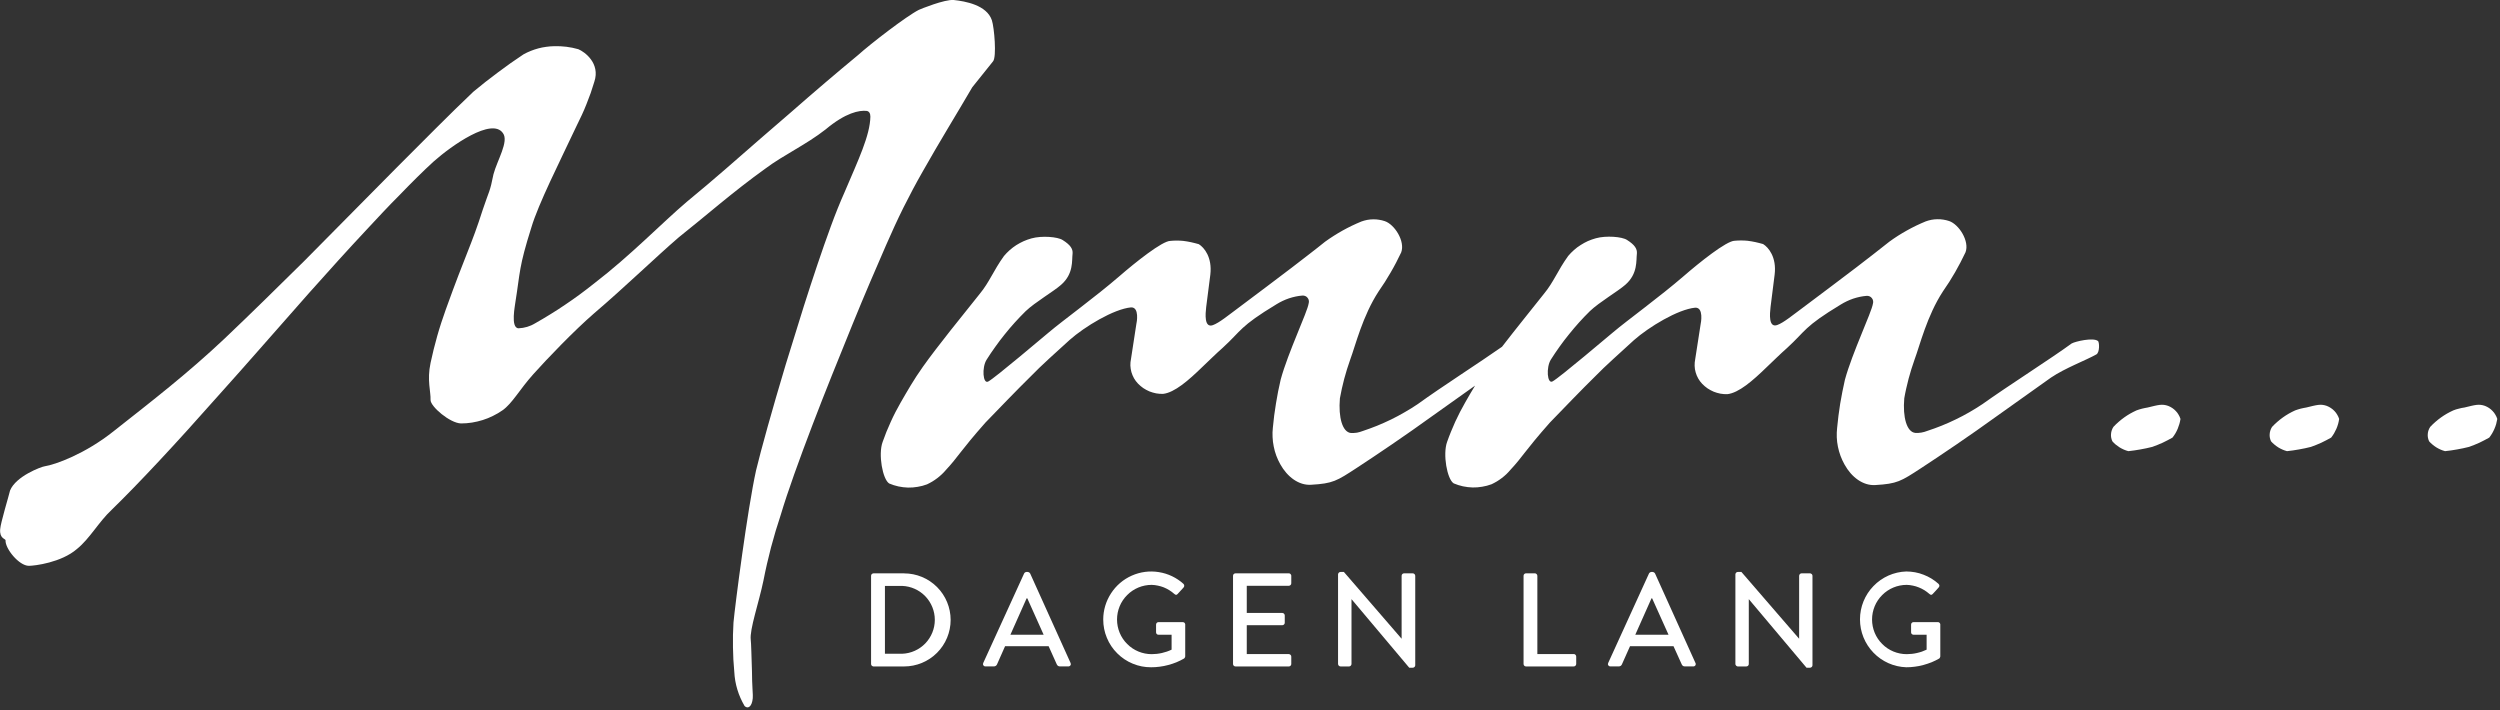 <svg xmlns="http://www.w3.org/2000/svg" viewBox="0 0 433 123" width="433" height="123">
	<rect x="0" y="0" width="433" height="123" fill="#333333" stroke="none"/>
	<style>
		tspan { white-space:pre }
		.shp0 { fill: #ffffff } 
	</style>
	<path id="Layer" class="shp0" d="M159.85 29.64C162.7 24.58 165.76 19.64 168.4 15.11L172 10.62C172.64 9.84 172.21 4.78 171.79 3.5C170.89 0.86 167.19 0.22 165.19 0C163.63 -0.14 159.42 1.57 159.14 1.71C157 2.79 150.81 7.56 148.6 9.55C144.89 12.62 141.05 15.89 136.99 19.45L131.79 23.94C127.79 27.43 123.6 31.14 118.97 34.94C114.69 38.57 109.28 44.2 102.87 49.12C102.07 49.76 101.25 50.38 100.43 50.99C99.6 51.6 98.76 52.19 97.91 52.76C97.06 53.34 96.2 53.9 95.33 54.43C94.46 54.97 93.57 55.5 92.68 56C92.47 56.13 92.24 56.24 92.01 56.35C91.78 56.45 91.55 56.53 91.31 56.61C91.07 56.68 90.82 56.74 90.58 56.78C90.33 56.82 90.08 56.85 89.83 56.86C88.34 56.86 89.26 52.66 89.26 52.37C90.12 47.03 89.83 46.37 92.04 39.37C93.25 35.31 96.89 28.11 99.88 21.77C100.19 21.16 100.49 20.54 100.77 19.92C101.06 19.3 101.33 18.67 101.58 18.03C101.84 17.39 102.08 16.75 102.31 16.11C102.53 15.46 102.74 14.81 102.94 14.15C104.01 10.95 101.23 8.95 100.16 8.52C99.82 8.42 99.48 8.34 99.14 8.27C98.79 8.2 98.45 8.15 98.1 8.1C97.75 8.06 97.4 8.03 97.05 8.01C96.7 7.99 96.35 7.99 96 8C95.53 8.01 95.07 8.04 94.61 8.11C94.15 8.17 93.69 8.26 93.24 8.38C92.79 8.5 92.35 8.65 91.92 8.82C91.49 8.99 91.07 9.19 90.66 9.42C89.91 9.92 89.16 10.43 88.42 10.95C87.69 11.47 86.95 12.01 86.23 12.55C85.51 13.09 84.79 13.64 84.08 14.19C83.37 14.75 82.67 15.32 81.97 15.9C77.76 19.9 73.35 24.38 68.65 29.08L52.65 45.25C48.09 49.74 43.53 54.25 38.9 58.64C32.49 64.69 26.3 69.47 19.74 74.64C14.74 78.64 9.56 80.48 7.74 80.76C7.17 80.83 2.74 82.47 1.74 84.96C1.53 85.89 0.11 90.52 0.03 91.66C-0.11 93.3 0.96 93.3 0.96 93.58C0.87 95 3.29 98 5 98C6 98 10.63 97.43 13.33 95.08C15.54 93.3 17.11 90.38 19.33 88.31C24 83.77 30.57 76.72 37.55 68.82C42.82 62.97 48.24 56.71 53.55 50.72C56.97 46.88 60.32 43.17 63.55 39.72C65.47 37.66 67.32 35.66 69.11 33.88C71.31 31.6 73.31 29.61 75.11 27.97C78.24 25.19 85.22 20.28 87.11 23.06C88.18 24.48 86.11 27.76 85.47 30.18C84.83 33.39 84.76 32.89 83.62 36.3C81.62 42.57 80.77 43.71 77.21 53.61C76.94 54.37 76.68 55.13 76.43 55.89C76.18 56.65 75.95 57.42 75.73 58.19C75.51 58.97 75.3 59.74 75.11 60.52C74.92 61.3 74.74 62.08 74.57 62.87C73.93 65.87 74.64 67.87 74.57 69.28C74.57 70.42 77.92 73.28 79.84 73.34C80.48 73.34 81.12 73.29 81.75 73.19C82.38 73.09 83 72.94 83.61 72.75C84.22 72.56 84.82 72.32 85.39 72.03C85.96 71.75 86.52 71.43 87.04 71.06C88.75 69.85 89.96 67.5 92.38 64.8C94.8 62.1 99.38 57.32 102.92 54.25C108.26 49.7 113.53 44.57 117.59 41.08C122.01 37.59 126.92 33.24 132.59 29.18C135.73 26.83 139.64 25.05 142.99 22.42C146.48 19.5 148.83 19.07 150.11 19.21C150.54 19.28 150.75 19.64 150.75 20.21C150.68 23.48 148.69 27.62 146.27 33.31C145.48 35.09 144.7 37.02 143.92 39.15C142.35 43.43 140.78 48.15 139.22 53.04L136.08 63.16C133.73 70.99 131.81 77.9 130.95 81.47C129.46 88.23 127.32 104.76 127.04 107.82C127 108.53 126.97 109.24 126.95 109.96C126.94 110.67 126.94 111.38 126.95 112.1C126.96 112.81 126.99 113.52 127.02 114.24C127.06 114.95 127.11 115.66 127.18 116.37C127.21 116.89 127.26 117.41 127.35 117.92C127.44 118.43 127.56 118.94 127.71 119.43C127.86 119.93 128.04 120.42 128.25 120.89C128.46 121.37 128.7 121.83 128.96 122.28C129.53 122.85 130.24 122.42 130.38 120.93C130.45 120.5 130.24 118.72 130.24 116.22C130.17 114.16 130.1 111.22 130.03 110.81C129.81 109.03 131.45 104.33 132.23 100.55C132.42 99.59 132.62 98.62 132.84 97.67C133.06 96.71 133.29 95.76 133.54 94.81C133.79 93.86 134.06 92.91 134.34 91.97C134.62 91.03 134.92 90.09 135.23 89.16C136.44 85.1 138.43 79.61 140.71 73.63C142.85 68 145.34 61.88 147.71 56.04C149.71 51.12 151.71 46.49 153.48 42.43C153.95 41.34 154.44 40.25 154.94 39.17C155.44 38.09 155.95 37.01 156.48 35.95C157.02 34.88 157.56 33.82 158.12 32.77C158.68 31.72 159.26 30.67 159.85 29.64L159.85 29.64Z" />
	<path id="Layer" class="shp0" d="M358.81 59.49C355.39 62 347.7 66.89 343.35 70C342.61 70.49 341.86 70.96 341.09 71.4C340.32 71.84 339.54 72.26 338.74 72.64C337.94 73.03 337.13 73.39 336.31 73.72C335.49 74.05 334.65 74.36 333.81 74.63C333.65 74.7 333.48 74.75 333.31 74.8C333.14 74.85 332.97 74.89 332.79 74.92C332.62 74.95 332.44 74.97 332.27 74.98C332.09 74.99 331.92 74.99 331.74 74.98C330.25 74.84 329.53 72.28 329.82 68.98C329.92 68.41 330.03 67.84 330.16 67.28C330.29 66.71 330.42 66.15 330.57 65.59C330.72 65.03 330.88 64.48 331.05 63.93C331.22 63.37 331.41 62.82 331.6 62.28C332.53 59.79 333.74 54.73 336.52 50.46C336.89 49.93 337.26 49.38 337.61 48.83C337.96 48.28 338.29 47.72 338.62 47.16C338.95 46.59 339.26 46.02 339.56 45.44C339.86 44.87 340.15 44.28 340.43 43.69C341.15 41.77 339.29 38.85 337.58 38.28C337.25 38.17 336.92 38.09 336.58 38.04C336.23 37.98 335.89 37.96 335.54 37.97C335.2 37.97 334.85 38.01 334.52 38.07C334.18 38.14 333.84 38.23 333.52 38.35C332.97 38.58 332.42 38.82 331.88 39.08C331.34 39.34 330.81 39.62 330.29 39.91C329.76 40.2 329.25 40.51 328.74 40.83C328.24 41.15 327.74 41.49 327.26 41.84C325.4 43.34 323.41 44.84 321.49 46.33C318.64 48.47 315.79 50.67 312.8 52.88C310.3 54.73 308.95 55.88 307.8 56.3C306.3 56.8 306.52 54.38 306.66 53.17L307.37 47.54C307.73 44.54 306.3 42.84 305.37 42.27C305.15 42.2 304.93 42.14 304.7 42.09C304.48 42.03 304.25 41.98 304.03 41.93C303.8 41.88 303.57 41.84 303.35 41.8C303.12 41.76 302.89 41.73 302.66 41.7C302.48 41.68 302.29 41.67 302.11 41.66C301.92 41.65 301.74 41.65 301.56 41.65C301.37 41.65 301.19 41.65 301 41.66C300.82 41.67 300.63 41.68 300.45 41.7C299.03 41.7 294.33 45.47 291.62 47.82C287.49 51.39 281.79 55.52 279.44 57.51C278.73 58.08 270.11 65.42 268.9 66.06C267.97 66.56 267.76 63.64 268.61 62.28C269.09 61.52 269.6 60.77 270.12 60.04C270.64 59.31 271.19 58.59 271.76 57.89C272.32 57.19 272.91 56.5 273.51 55.83C274.11 55.16 274.74 54.51 275.38 53.88C277.02 52.31 280.22 50.46 281.51 49.32C283.71 47.4 283.36 45.12 283.51 43.91C283.58 43.12 283.15 42.41 281.8 41.56C280.95 40.99 278.17 40.77 276.39 41.27C275.93 41.4 275.47 41.56 275.03 41.75C274.59 41.95 274.17 42.18 273.77 42.44C273.36 42.69 272.98 42.98 272.62 43.3C272.26 43.62 271.92 43.96 271.61 44.33C269.76 46.9 269.12 48.82 267.41 50.89C265.41 53.42 262.52 56.98 260.15 60.06C256.43 62.68 249.59 67.06 245.57 69.98C244.83 70.48 244.08 70.95 243.3 71.39C242.53 71.84 241.75 72.26 240.95 72.65C240.15 73.04 239.33 73.4 238.51 73.74C237.68 74.07 236.85 74.38 236 74.66C235.84 74.72 235.68 74.78 235.52 74.82C235.35 74.87 235.19 74.91 235.02 74.94C234.85 74.96 234.68 74.98 234.51 74.99C234.34 75.01 234.17 75.01 234 75C232.5 74.86 231.79 72.3 232.07 69C232.17 68.43 232.29 67.86 232.41 67.3C232.54 66.73 232.68 66.17 232.82 65.61C232.97 65.05 233.13 64.5 233.3 63.95C233.47 63.39 233.66 62.85 233.85 62.3C234.78 59.81 235.99 54.75 238.77 50.48C239.14 49.94 239.51 49.4 239.86 48.85C240.21 48.3 240.55 47.74 240.87 47.18C241.2 46.61 241.52 46.04 241.82 45.46C242.12 44.89 242.41 44.3 242.69 43.71C243.4 41.79 241.55 38.87 239.84 38.3C239.51 38.19 239.18 38.11 238.84 38.06C238.49 38 238.15 37.98 237.8 37.99C237.46 37.99 237.11 38.03 236.78 38.09C236.44 38.16 236.1 38.25 235.78 38.37C235.23 38.6 234.68 38.84 234.14 39.1C233.6 39.36 233.06 39.64 232.54 39.93C232.02 40.22 231.5 40.53 231 40.85C230.49 41.17 230 41.51 229.51 41.86C227.66 43.36 225.66 44.86 223.74 46.35C220.89 48.49 218.04 50.69 215.05 52.9C212.56 54.75 211.2 55.9 210.05 56.32C208.56 56.82 208.77 54.4 208.91 53.19L209.63 47.56C209.98 44.56 208.56 42.86 207.63 42.29C207.41 42.22 207.19 42.16 206.96 42.11C206.74 42.05 206.51 42 206.29 41.95C206.06 41.9 205.83 41.86 205.61 41.82C205.38 41.78 205.15 41.75 204.92 41.72C204.74 41.7 204.55 41.69 204.37 41.68C204.19 41.67 204 41.67 203.82 41.67C203.64 41.67 203.45 41.67 203.27 41.68C203.09 41.69 202.9 41.7 202.72 41.72C201.29 41.72 196.59 45.49 193.88 47.84C189.75 51.41 184.05 55.54 181.7 57.53C180.99 58.1 172.37 65.44 171.16 66.08C170.24 66.58 170.02 63.66 170.88 62.3C171.36 61.54 171.86 60.79 172.39 60.06C172.91 59.33 173.45 58.61 174.02 57.91C174.58 57.2 175.17 56.52 175.77 55.85C176.38 55.18 177 54.53 177.64 53.9C179.28 52.33 182.49 50.48 183.77 49.34C185.98 47.42 185.62 45.14 185.77 43.93C185.85 43.14 185.42 42.43 184.06 41.58C183.21 41.01 180.43 40.79 178.65 41.29C178.19 41.42 177.73 41.58 177.3 41.77C176.86 41.97 176.43 42.2 176.03 42.45C175.63 42.71 175.24 43 174.88 43.32C174.52 43.64 174.19 43.98 173.88 44.35C172.03 46.92 171.39 48.84 169.68 50.91C166.83 54.47 162.27 60.1 159.85 63.52C158.28 65.72 157.07 67.86 156 69.71C155.69 70.25 155.39 70.81 155.1 71.36C154.81 71.92 154.54 72.49 154.28 73.06C154.02 73.63 153.77 74.21 153.53 74.79C153.3 75.37 153.08 75.96 152.87 76.55C152.08 78.69 152.87 83.03 154.01 83.74C154.52 83.96 155.06 84.13 155.61 84.25C156.15 84.37 156.71 84.43 157.27 84.45C157.83 84.46 158.39 84.42 158.94 84.32C159.49 84.23 160.04 84.09 160.56 83.89C160.87 83.74 161.18 83.58 161.48 83.4C161.77 83.22 162.06 83.03 162.33 82.82C162.61 82.61 162.87 82.38 163.13 82.14C163.38 81.91 163.62 81.65 163.84 81.39C165.97 79.11 166.26 78.19 170.67 73.2C172.88 70.92 176.23 67.43 178.51 65.2C180.29 63.35 183 60.93 185.28 58.86C187.84 56.59 192.9 53.52 195.89 53.24C197.38 53.17 196.89 55.87 196.81 56.16L195.89 62.16C195.81 62.54 195.77 62.92 195.78 63.31C195.8 63.7 195.86 64.08 195.96 64.45C196.07 64.82 196.22 65.18 196.41 65.52C196.6 65.85 196.83 66.16 197.1 66.44C197.38 66.73 197.69 66.99 198.02 67.22C198.35 67.44 198.71 67.63 199.08 67.79C199.46 67.94 199.84 68.05 200.24 68.13C200.63 68.2 201.04 68.23 201.44 68.22C203.44 68 205.86 65.87 208.21 63.59C209.42 62.45 210.63 61.24 211.77 60.24C215.12 57.18 214.62 56.61 221.1 52.69C221.44 52.48 221.79 52.29 222.15 52.12C222.51 51.95 222.88 51.8 223.26 51.67C223.63 51.55 224.02 51.44 224.41 51.36C224.8 51.28 225.19 51.22 225.59 51.19C225.76 51.18 225.93 51.21 226.09 51.28C226.24 51.35 226.38 51.45 226.48 51.59C226.59 51.72 226.66 51.88 226.69 52.05C226.72 52.21 226.71 52.39 226.66 52.55C226.45 54.04 223.1 61.02 221.82 65.72C221.66 66.41 221.51 67.1 221.37 67.79C221.24 68.48 221.11 69.17 221 69.87C220.88 70.56 220.78 71.26 220.69 71.96C220.6 72.66 220.53 73.36 220.46 74.06C220.4 74.6 220.38 75.15 220.41 75.7C220.43 76.25 220.5 76.79 220.61 77.33C220.71 77.87 220.86 78.39 221.05 78.91C221.24 79.42 221.47 79.92 221.74 80.4C222.96 82.6 224.95 84.1 227.09 83.96C230.86 83.74 231.5 83.32 234.99 81.04C238.48 78.76 243.54 75.34 248.1 72.04L255.48 66.79C254.86 67.79 254.3 68.79 253.78 69.69C253.47 70.23 253.17 70.79 252.88 71.34C252.59 71.9 252.32 72.47 252.05 73.04C251.79 73.61 251.54 74.19 251.31 74.77C251.07 75.35 250.85 75.94 250.64 76.53C249.86 78.67 250.64 83.01 251.78 83.72C252.3 83.94 252.83 84.11 253.38 84.23C253.93 84.35 254.49 84.41 255.05 84.43C255.61 84.44 256.17 84.4 256.72 84.3C257.27 84.21 257.81 84.07 258.34 83.87C258.65 83.72 258.96 83.56 259.26 83.38C259.55 83.2 259.84 83.01 260.11 82.8C260.39 82.59 260.65 82.36 260.9 82.13C261.15 81.89 261.39 81.63 261.61 81.37C263.75 79.09 264.03 78.17 268.45 73.18C270.66 70.9 274.01 67.41 276.29 65.18C278 63.4 280.74 61 283 58.91C285.57 56.64 290.62 53.57 293.61 53.29C295.11 53.22 294.61 55.92 294.54 56.21L293.61 62.21C293.53 62.59 293.5 62.97 293.51 63.36C293.52 63.75 293.58 64.13 293.69 64.5C293.79 64.87 293.95 65.23 294.14 65.57C294.33 65.9 294.56 66.21 294.83 66.49C295.11 66.78 295.42 67.04 295.75 67.27C296.08 67.49 296.44 67.68 296.81 67.84C297.18 67.99 297.57 68.1 297.97 68.18C298.36 68.25 298.77 68.28 299.17 68.27C301.17 68.05 303.59 65.92 305.94 63.64C307.15 62.5 308.36 61.29 309.5 60.29C312.85 57.23 312.35 56.66 318.83 52.74C319.17 52.53 319.52 52.34 319.88 52.17C320.24 52 320.61 51.85 320.99 51.72C321.36 51.6 321.75 51.49 322.14 51.41C322.53 51.33 322.92 51.27 323.32 51.24C323.49 51.23 323.66 51.26 323.82 51.33C323.97 51.4 324.11 51.5 324.21 51.64C324.32 51.77 324.39 51.93 324.42 52.1C324.45 52.26 324.44 52.44 324.39 52.6C324.17 54.09 320.82 61.07 319.54 65.77C319.38 66.46 319.23 67.15 319.1 67.84C318.96 68.53 318.84 69.22 318.72 69.92C318.61 70.61 318.51 71.31 318.42 72.01C318.33 72.71 318.25 73.41 318.19 74.11C318.13 74.65 318.11 75.2 318.13 75.75C318.15 76.3 318.22 76.84 318.33 77.38C318.44 77.92 318.59 78.45 318.78 78.96C318.97 79.47 319.2 79.97 319.47 80.45C320.68 82.65 322.68 84.15 324.81 84.01C328.59 83.79 329.23 83.37 332.72 81.09C336.21 78.81 341.27 75.39 345.83 72.09L355.23 65.4C357.65 63.76 361.28 62.4 363.06 61.4C363.7 61.11 363.63 59.19 363.35 59.05C362.51 58.42 359.45 59.13 358.81 59.49Z" />
	<path id="Layer" class="shp0" d="M375.53 70.3C374.47 69.93 373.87 70.12 371.98 70.58C371.81 70.6 371.65 70.63 371.49 70.67C371.32 70.7 371.16 70.74 371 70.78C370.83 70.82 370.67 70.87 370.51 70.92C370.35 70.97 370.2 71.02 370.04 71.08C369.66 71.25 369.3 71.44 368.94 71.64C368.58 71.85 368.23 72.07 367.9 72.31C367.56 72.55 367.24 72.81 366.93 73.08C366.62 73.35 366.32 73.64 366.04 73.94C365.92 74.12 365.83 74.32 365.76 74.52C365.69 74.73 365.64 74.94 365.63 75.16C365.61 75.38 365.62 75.6 365.66 75.81C365.7 76.02 365.77 76.23 365.86 76.43C366.04 76.64 366.24 76.83 366.45 77.01C366.66 77.18 366.89 77.34 367.12 77.49C367.35 77.63 367.6 77.76 367.85 77.87C368.1 77.98 368.36 78.07 368.63 78.14C368.98 78.1 369.33 78.06 369.68 78.01C370.02 77.96 370.37 77.91 370.72 77.84C371.06 77.78 371.41 77.71 371.75 77.64C372.1 77.57 372.44 77.49 372.78 77.4C373.08 77.29 373.38 77.18 373.68 77.06C373.98 76.94 374.28 76.81 374.57 76.68C374.86 76.54 375.15 76.4 375.43 76.25C375.72 76.11 376 75.95 376.28 75.79C376.46 75.56 376.63 75.31 376.78 75.06C376.93 74.8 377.06 74.54 377.18 74.26C377.29 73.99 377.39 73.71 377.47 73.43C377.55 73.14 377.62 72.85 377.66 72.56C377.58 72.3 377.47 72.06 377.33 71.83C377.2 71.6 377.04 71.38 376.85 71.19C376.67 70.99 376.46 70.82 376.24 70.67C376.02 70.52 375.78 70.4 375.53 70.3Z" />
	<path id="Layer" class="shp0" d="M403 70.3C401.94 69.93 401.34 70.12 399.45 70.58C399.29 70.6 399.12 70.63 398.96 70.67C398.79 70.7 398.63 70.74 398.47 70.78C398.31 70.82 398.15 70.87 397.99 70.92C397.83 70.97 397.68 71.02 397.52 71.08C397.14 71.25 396.78 71.44 396.42 71.64C396.06 71.85 395.71 72.07 395.38 72.31C395.04 72.55 394.72 72.81 394.41 73.08C394.1 73.35 393.8 73.64 393.52 73.94C393.4 74.12 393.31 74.32 393.24 74.52C393.17 74.73 393.12 74.94 393.11 75.16C393.09 75.38 393.1 75.6 393.14 75.81C393.18 76.02 393.25 76.23 393.34 76.43C393.52 76.64 393.72 76.83 393.93 77C394.14 77.18 394.37 77.34 394.6 77.49C394.83 77.63 395.08 77.76 395.33 77.87C395.58 77.98 395.84 78.07 396.11 78.14C396.46 78.1 396.81 78.06 397.16 78.01C397.5 77.96 397.85 77.91 398.2 77.84C398.54 77.78 398.89 77.71 399.23 77.64C399.58 77.57 399.92 77.49 400.26 77.4C400.56 77.29 400.86 77.18 401.16 77.06C401.46 76.94 401.76 76.81 402.05 76.68C402.34 76.54 402.63 76.4 402.91 76.25C403.2 76.11 403.48 75.95 403.76 75.79C403.94 75.56 404.11 75.31 404.26 75.06C404.41 74.8 404.54 74.54 404.66 74.27C404.78 73.99 404.88 73.71 404.96 73.43C405.04 73.14 405.1 72.85 405.14 72.56C405.06 72.3 404.95 72.06 404.81 71.83C404.68 71.6 404.51 71.38 404.33 71.19C404.14 70.99 403.94 70.82 403.71 70.67C403.49 70.52 403.25 70.4 403 70.3Z" />
	<path id="Layer" class="shp0" d="M430.4 70.3C429.34 69.93 428.74 70.12 426.85 70.58C426.68 70.6 426.52 70.63 426.36 70.66C426.19 70.7 426.03 70.73 425.87 70.78C425.7 70.82 425.54 70.86 425.38 70.91C425.22 70.97 425.07 71.02 424.91 71.08C424.53 71.25 424.17 71.44 423.81 71.64C423.45 71.85 423.1 72.07 422.77 72.31C422.43 72.55 422.11 72.81 421.8 73.08C421.49 73.35 421.19 73.64 420.91 73.94C420.79 74.12 420.69 74.32 420.62 74.52C420.55 74.73 420.5 74.94 420.49 75.16C420.47 75.38 420.48 75.6 420.52 75.81C420.56 76.02 420.63 76.23 420.72 76.43C420.9 76.64 421.1 76.83 421.31 77C421.52 77.18 421.75 77.34 421.98 77.49C422.21 77.63 422.46 77.76 422.71 77.87C422.96 77.98 423.22 78.07 423.49 78.14C423.84 78.1 424.19 78.06 424.54 78.01C424.88 77.96 425.23 77.91 425.58 77.84C425.92 77.78 426.27 77.71 426.61 77.64C426.96 77.57 427.3 77.49 427.64 77.4C427.94 77.29 428.24 77.18 428.54 77.06C428.84 76.94 429.14 76.81 429.43 76.68C429.72 76.54 430.01 76.4 430.29 76.25C430.58 76.11 430.86 75.95 431.14 75.79C431.32 75.56 431.49 75.31 431.64 75.06C431.79 74.8 431.92 74.54 432.04 74.26C432.16 73.99 432.26 73.71 432.34 73.43C432.42 73.14 432.48 72.85 432.53 72.56C432.45 72.3 432.34 72.06 432.2 71.83C432.07 71.6 431.91 71.38 431.72 71.19C431.54 70.99 431.33 70.82 431.11 70.67C430.89 70.52 430.65 70.4 430.4 70.3Z" />
	<path id="Layer" fill-rule="evenodd" class="shp0" d="M156.59 99.31C158.73 99.31 160.78 100.16 162.29 101.67C163.8 103.18 164.65 105.23 164.65 107.37C164.65 109.51 163.8 111.56 162.29 113.07C160.78 114.58 158.73 115.43 156.59 115.43L151.29 115.43C151.23 115.43 151.18 115.42 151.13 115.39C151.08 115.37 151.03 115.34 150.99 115.3C150.95 115.26 150.92 115.21 150.9 115.16C150.88 115.11 150.87 115.06 150.87 115L150.87 99.73C150.87 99.67 150.88 99.62 150.9 99.57C150.92 99.52 150.95 99.47 150.99 99.43C151.03 99.39 151.08 99.36 151.13 99.34C151.18 99.31 151.23 99.3 151.29 99.3L156.59 99.3L156.59 99.31ZM156.27 113.23C157.79 113.17 159.22 112.52 160.27 111.43C161.32 110.33 161.91 108.87 161.91 107.36C161.91 105.84 161.32 104.38 160.27 103.28C159.22 102.19 157.79 101.54 156.27 101.48L153.27 101.48L153.27 113.23L156.27 113.23Z" />
	<path id="Layer" fill-rule="evenodd" class="shp0" d="M178 99.06C178.04 99.06 178.08 99.07 178.13 99.09C178.17 99.1 178.2 99.12 178.24 99.14C178.28 99.16 178.31 99.19 178.34 99.22C178.37 99.25 178.4 99.28 178.42 99.32L185.42 114.82C185.45 114.89 185.47 114.96 185.47 115.03C185.46 115.11 185.44 115.18 185.4 115.24C185.36 115.3 185.3 115.35 185.23 115.38C185.17 115.41 185.09 115.43 185.02 115.42L183.57 115.42C183.51 115.42 183.46 115.41 183.4 115.4C183.35 115.38 183.3 115.36 183.25 115.33C183.21 115.3 183.16 115.26 183.13 115.22C183.09 115.18 183.06 115.13 183.04 115.08L181.62 111.92L174.08 111.92C173.62 112.98 173.14 114.02 172.68 115.08C172.66 115.13 172.63 115.18 172.59 115.22C172.55 115.26 172.51 115.3 172.46 115.33C172.42 115.36 172.37 115.38 172.31 115.4C172.26 115.41 172.21 115.42 172.15 115.42L170.69 115.42C170.62 115.42 170.54 115.41 170.48 115.38C170.41 115.34 170.36 115.3 170.32 115.23C170.28 115.17 170.26 115.1 170.25 115.03C170.25 114.96 170.27 114.88 170.3 114.82L177.38 99.32C177.4 99.28 177.42 99.25 177.45 99.22C177.48 99.19 177.51 99.17 177.54 99.14C177.58 99.12 177.61 99.1 177.65 99.09C177.69 99.07 177.73 99.06 177.77 99.06L178 99.06ZM180.76 109.94L177.93 103.63L177.81 103.63L175 109.94L180.76 109.94Z" />
	<path id="Layer" class="shp0" d="M204.86 107.75L200.66 107.75C200.6 107.75 200.54 107.76 200.49 107.78C200.44 107.8 200.39 107.84 200.35 107.88C200.31 107.92 200.28 107.97 200.26 108.02C200.24 108.07 200.23 108.13 200.23 108.19L200.23 109.52C200.23 109.58 200.24 109.63 200.26 109.68C200.28 109.74 200.31 109.78 200.35 109.82C200.39 109.86 200.44 109.89 200.49 109.91C200.55 109.93 200.6 109.94 200.66 109.94L202.92 109.94L202.92 112.52C202.65 112.65 202.38 112.76 202.09 112.86C201.81 112.95 201.53 113.03 201.24 113.1C200.95 113.17 200.65 113.21 200.36 113.25C200.06 113.28 199.77 113.3 199.47 113.3C197.88 113.3 196.35 112.67 195.23 111.54C194.1 110.42 193.47 108.89 193.47 107.3C193.47 105.71 194.1 104.18 195.23 103.06C196.35 101.93 197.88 101.3 199.47 101.3C199.83 101.31 200.18 101.35 200.54 101.43C200.89 101.5 201.23 101.6 201.56 101.73C201.9 101.87 202.22 102.03 202.52 102.22C202.83 102.41 203.11 102.62 203.38 102.86C203.61 103.07 203.8 103.09 203.98 102.86L204.98 101.77C205.02 101.73 205.06 101.68 205.08 101.62C205.1 101.57 205.11 101.51 205.11 101.45C205.11 101.39 205.1 101.33 205.08 101.28C205.06 101.22 205.02 101.17 204.98 101.13C203.79 100.05 202.3 99.34 200.71 99.09C199.13 98.83 197.5 99.04 196.02 99.7C194.55 100.35 193.3 101.42 192.43 102.77C191.55 104.12 191.08 105.69 191.08 107.3C191.08 108.39 191.29 109.47 191.71 110.47C192.12 111.48 192.74 112.4 193.51 113.16C194.28 113.93 195.19 114.54 196.2 114.95C197.21 115.37 198.29 115.58 199.38 115.57C199.88 115.57 200.38 115.54 200.87 115.47C201.36 115.41 201.85 115.31 202.33 115.18C202.82 115.05 203.29 114.9 203.75 114.71C204.21 114.52 204.66 114.3 205.09 114.05C205.12 114.03 205.14 114 205.16 113.97C205.18 113.94 205.2 113.91 205.22 113.88C205.24 113.85 205.25 113.82 205.26 113.78C205.27 113.75 205.28 113.72 205.28 113.68C205.28 111.84 205.28 109.95 205.28 108.11C205.27 108.06 205.26 108.01 205.23 107.97C205.21 107.93 205.17 107.89 205.14 107.85C205.1 107.82 205.05 107.8 205.01 107.78C204.96 107.76 204.91 107.75 204.86 107.75Z" />
	<path id="Layer" class="shp0" d="M223.19 99.3L214 99.3C213.94 99.3 213.89 99.31 213.83 99.33C213.78 99.35 213.73 99.38 213.69 99.42C213.65 99.46 213.62 99.51 213.59 99.56C213.57 99.62 213.56 99.67 213.56 99.73L213.56 115C213.56 115.06 213.57 115.11 213.59 115.17C213.62 115.22 213.65 115.27 213.69 115.31C213.73 115.35 213.78 115.38 213.83 115.4C213.89 115.42 213.94 115.43 214 115.43L223.22 115.43C223.28 115.43 223.33 115.42 223.38 115.4C223.44 115.38 223.48 115.34 223.52 115.3C223.56 115.26 223.6 115.22 223.62 115.16C223.64 115.11 223.65 115.06 223.65 115L223.65 113.73C223.65 113.67 223.64 113.62 223.62 113.56C223.6 113.51 223.56 113.46 223.52 113.42C223.48 113.38 223.44 113.35 223.39 113.33C223.33 113.3 223.28 113.29 223.22 113.29L215.94 113.29L215.94 108.29L222.09 108.29C222.15 108.29 222.2 108.28 222.26 108.25C222.31 108.23 222.35 108.2 222.39 108.16C222.43 108.12 222.47 108.07 222.49 108.02C222.51 107.96 222.52 107.91 222.52 107.85L222.52 106.6C222.52 106.54 222.51 106.49 222.49 106.44C222.46 106.38 222.43 106.34 222.39 106.3C222.35 106.25 222.31 106.22 222.25 106.2C222.2 106.18 222.15 106.16 222.09 106.16L215.94 106.16L215.94 101.46L223.22 101.46C223.28 101.46 223.33 101.45 223.39 101.42C223.44 101.4 223.48 101.37 223.52 101.33C223.56 101.29 223.6 101.24 223.62 101.19C223.64 101.13 223.65 101.08 223.65 101.02L223.65 99.73C223.65 99.67 223.64 99.61 223.61 99.56C223.59 99.5 223.56 99.46 223.51 99.41C223.47 99.37 223.42 99.34 223.36 99.32C223.31 99.3 223.25 99.3 223.19 99.3Z" />
	<path id="Layer" class="shp0" d="M244.67 99.3L243.19 99.3C243.13 99.3 243.08 99.31 243.03 99.33C242.97 99.35 242.93 99.39 242.89 99.43C242.85 99.47 242.81 99.51 242.79 99.57C242.77 99.62 242.76 99.67 242.76 99.73L242.76 110.63L242.76 110.63L232.76 99.06L232.19 99.06C232.13 99.06 232.08 99.07 232.03 99.09C231.97 99.11 231.93 99.14 231.89 99.18C231.85 99.22 231.81 99.27 231.79 99.32C231.77 99.37 231.75 99.42 231.75 99.48L231.75 115C231.75 115.06 231.77 115.11 231.79 115.16C231.81 115.22 231.84 115.26 231.89 115.3C231.93 115.34 231.97 115.37 232.03 115.4C232.08 115.42 232.13 115.43 232.19 115.43L233.64 115.43C233.7 115.43 233.75 115.42 233.81 115.4C233.86 115.38 233.91 115.34 233.95 115.3C233.99 115.26 234.02 115.22 234.04 115.17C234.07 115.11 234.08 115.06 234.08 115L234.08 103.77L234.08 103.77L244.08 115.65L244.68 115.65C244.74 115.65 244.79 115.64 244.84 115.62C244.9 115.6 244.94 115.57 244.98 115.53C245.02 115.5 245.06 115.45 245.08 115.4C245.1 115.35 245.12 115.3 245.12 115.24L245.12 99.73C245.12 99.67 245.1 99.62 245.08 99.56C245.06 99.51 245.02 99.46 244.98 99.42C244.94 99.38 244.89 99.35 244.84 99.33C244.78 99.31 244.73 99.3 244.67 99.3L244.67 99.3Z" />
	<path id="Layer" class="shp0" d="M272.52 113.28L266.27 113.28L266.27 99.73C266.27 99.67 266.26 99.62 266.23 99.56C266.21 99.51 266.18 99.47 266.14 99.43C266.1 99.39 266.05 99.35 266 99.33C265.94 99.31 265.89 99.3 265.83 99.3L264.31 99.3C264.25 99.3 264.2 99.31 264.15 99.33C264.09 99.35 264.05 99.39 264.01 99.43C263.97 99.47 263.93 99.51 263.91 99.57C263.89 99.62 263.88 99.67 263.88 99.73L263.88 115C263.88 115.06 263.89 115.11 263.91 115.16C263.93 115.22 263.97 115.26 264.01 115.3C264.05 115.34 264.09 115.38 264.15 115.4C264.2 115.42 264.25 115.43 264.31 115.43L272.52 115.43C272.58 115.44 272.64 115.43 272.7 115.41C272.76 115.39 272.81 115.36 272.85 115.32C272.9 115.28 272.93 115.23 272.96 115.18C272.99 115.12 273 115.06 273 115L273 113.73C273 113.67 272.99 113.61 272.97 113.55C272.94 113.49 272.91 113.44 272.86 113.4C272.82 113.35 272.76 113.32 272.7 113.3C272.64 113.28 272.58 113.27 272.52 113.28L272.52 113.28Z" />
	<path id="Layer" fill-rule="evenodd" class="shp0" d="M286.36 99.09C286.4 99.1 286.43 99.12 286.47 99.14C286.51 99.16 286.54 99.19 286.57 99.22C286.6 99.25 286.63 99.28 286.65 99.32L293.65 114.82C293.69 114.88 293.71 114.96 293.7 115.03C293.7 115.11 293.68 115.18 293.64 115.24C293.6 115.3 293.54 115.35 293.48 115.38C293.41 115.42 293.33 115.43 293.26 115.42L291.81 115.42C291.75 115.42 291.7 115.42 291.64 115.4C291.59 115.39 291.54 115.37 291.49 115.34C291.44 115.3 291.4 115.27 291.37 115.22C291.33 115.18 291.3 115.13 291.28 115.08L289.85 111.92L282.32 111.92C281.86 112.98 281.37 114.02 280.91 115.08C280.89 115.13 280.86 115.18 280.82 115.22C280.79 115.26 280.74 115.3 280.7 115.33C280.65 115.36 280.6 115.38 280.54 115.4C280.49 115.41 280.44 115.42 280.38 115.42L278.93 115.42C278.86 115.42 278.78 115.41 278.72 115.38C278.65 115.34 278.6 115.3 278.56 115.23C278.52 115.17 278.5 115.1 278.49 115.03C278.49 114.96 278.51 114.88 278.54 114.82L285.61 99.32C285.63 99.29 285.66 99.25 285.68 99.22C285.71 99.19 285.74 99.17 285.78 99.15C285.81 99.12 285.85 99.11 285.88 99.09C285.92 99.08 285.96 99.07 286 99.06L286.23 99.06C286.27 99.06 286.31 99.07 286.36 99.09ZM288.99 109.94L286.15 103.63L286.04 103.63L283.23 109.94L288.99 109.94Z" />
	<path id="Layer" class="shp0" d="M313.52 99.3L312.05 99.3C311.99 99.3 311.94 99.31 311.88 99.33C311.83 99.35 311.78 99.39 311.74 99.43C311.7 99.47 311.67 99.51 311.65 99.56C311.62 99.62 311.61 99.67 311.61 99.73L311.61 110.63L311.61 110.63L301.61 99.06L301 99.06C300.94 99.06 300.89 99.07 300.84 99.09C300.79 99.11 300.74 99.14 300.7 99.18C300.66 99.22 300.63 99.27 300.61 99.32C300.58 99.37 300.57 99.42 300.57 99.48L300.57 115C300.57 115.06 300.58 115.11 300.61 115.16C300.63 115.21 300.66 115.26 300.7 115.3C300.74 115.34 300.79 115.37 300.84 115.39C300.89 115.42 300.94 115.43 301 115.43L302.45 115.43C302.51 115.43 302.56 115.42 302.62 115.4C302.67 115.38 302.72 115.35 302.76 115.31C302.8 115.27 302.83 115.22 302.86 115.17C302.88 115.11 302.89 115.06 302.89 115L302.89 103.77L302.89 103.77L312.89 115.65L313.48 115.65C313.54 115.65 313.59 115.64 313.64 115.62C313.7 115.6 313.74 115.57 313.78 115.53C313.82 115.5 313.86 115.45 313.88 115.4C313.9 115.35 313.92 115.3 313.92 115.24L313.92 99.73C313.92 99.68 313.91 99.62 313.89 99.57C313.87 99.53 313.84 99.48 313.8 99.44C313.76 99.4 313.72 99.37 313.67 99.35C313.62 99.32 313.57 99.31 313.52 99.3Z" />
	<path id="Layer" class="shp0" d="M335.63 107.75L331.44 107.75C331.38 107.75 331.32 107.76 331.27 107.78C331.22 107.8 331.17 107.83 331.13 107.88C331.08 107.92 331.05 107.97 331.03 108.02C331.01 108.07 331 108.13 331 108.19L331 109.52C331 109.58 331.01 109.63 331.03 109.69C331.06 109.74 331.09 109.79 331.13 109.82C331.17 109.86 331.22 109.89 331.27 109.91C331.33 109.93 331.38 109.94 331.44 109.94L333.69 109.94L333.69 112.52C333.42 112.65 333.15 112.76 332.87 112.86C332.58 112.95 332.3 113.04 332.01 113.1C331.72 113.17 331.42 113.22 331.13 113.25C330.83 113.28 330.54 113.3 330.24 113.3C328.65 113.3 327.12 112.67 326 111.54C324.87 110.42 324.24 108.89 324.24 107.3C324.24 105.71 324.87 104.18 326 103.06C327.12 101.93 328.65 101.3 330.24 101.3C330.6 101.31 330.96 101.35 331.31 101.43C331.66 101.5 332 101.6 332.34 101.74C332.67 101.87 332.99 102.03 333.3 102.22C333.6 102.41 333.89 102.62 334.16 102.86C334.39 103.07 334.57 103.09 334.76 102.86C335.1 102.49 335.45 102.14 335.76 101.77C335.8 101.73 335.84 101.68 335.86 101.62C335.89 101.57 335.9 101.51 335.9 101.45C335.9 101.39 335.89 101.33 335.86 101.28C335.84 101.22 335.8 101.17 335.76 101.13C335.38 100.79 334.97 100.48 334.53 100.21C334.1 99.95 333.64 99.72 333.16 99.54C332.68 99.35 332.19 99.21 331.69 99.12C331.18 99.03 330.67 98.98 330.16 98.98C328.01 99.05 325.97 99.96 324.48 101.51C322.98 103.06 322.15 105.12 322.15 107.28C322.15 109.43 322.98 111.49 324.48 113.04C325.97 114.59 328.01 115.5 330.16 115.57C330.66 115.57 331.16 115.54 331.65 115.47C332.15 115.41 332.64 115.31 333.12 115.18C333.6 115.05 334.07 114.89 334.54 114.71C335 114.52 335.45 114.3 335.88 114.05C335.91 114.03 335.93 114 335.95 113.97C335.97 113.94 335.99 113.91 336 113.88C336.02 113.85 336.03 113.82 336.04 113.78C336.05 113.75 336.06 113.71 336.06 113.68C336.06 111.84 336.06 109.95 336.06 108.11C336.05 108.06 336.03 108.01 336.01 107.97C335.98 107.92 335.95 107.88 335.91 107.85C335.87 107.82 335.83 107.79 335.78 107.77C335.73 107.76 335.68 107.75 335.63 107.75Z" />
</svg>
